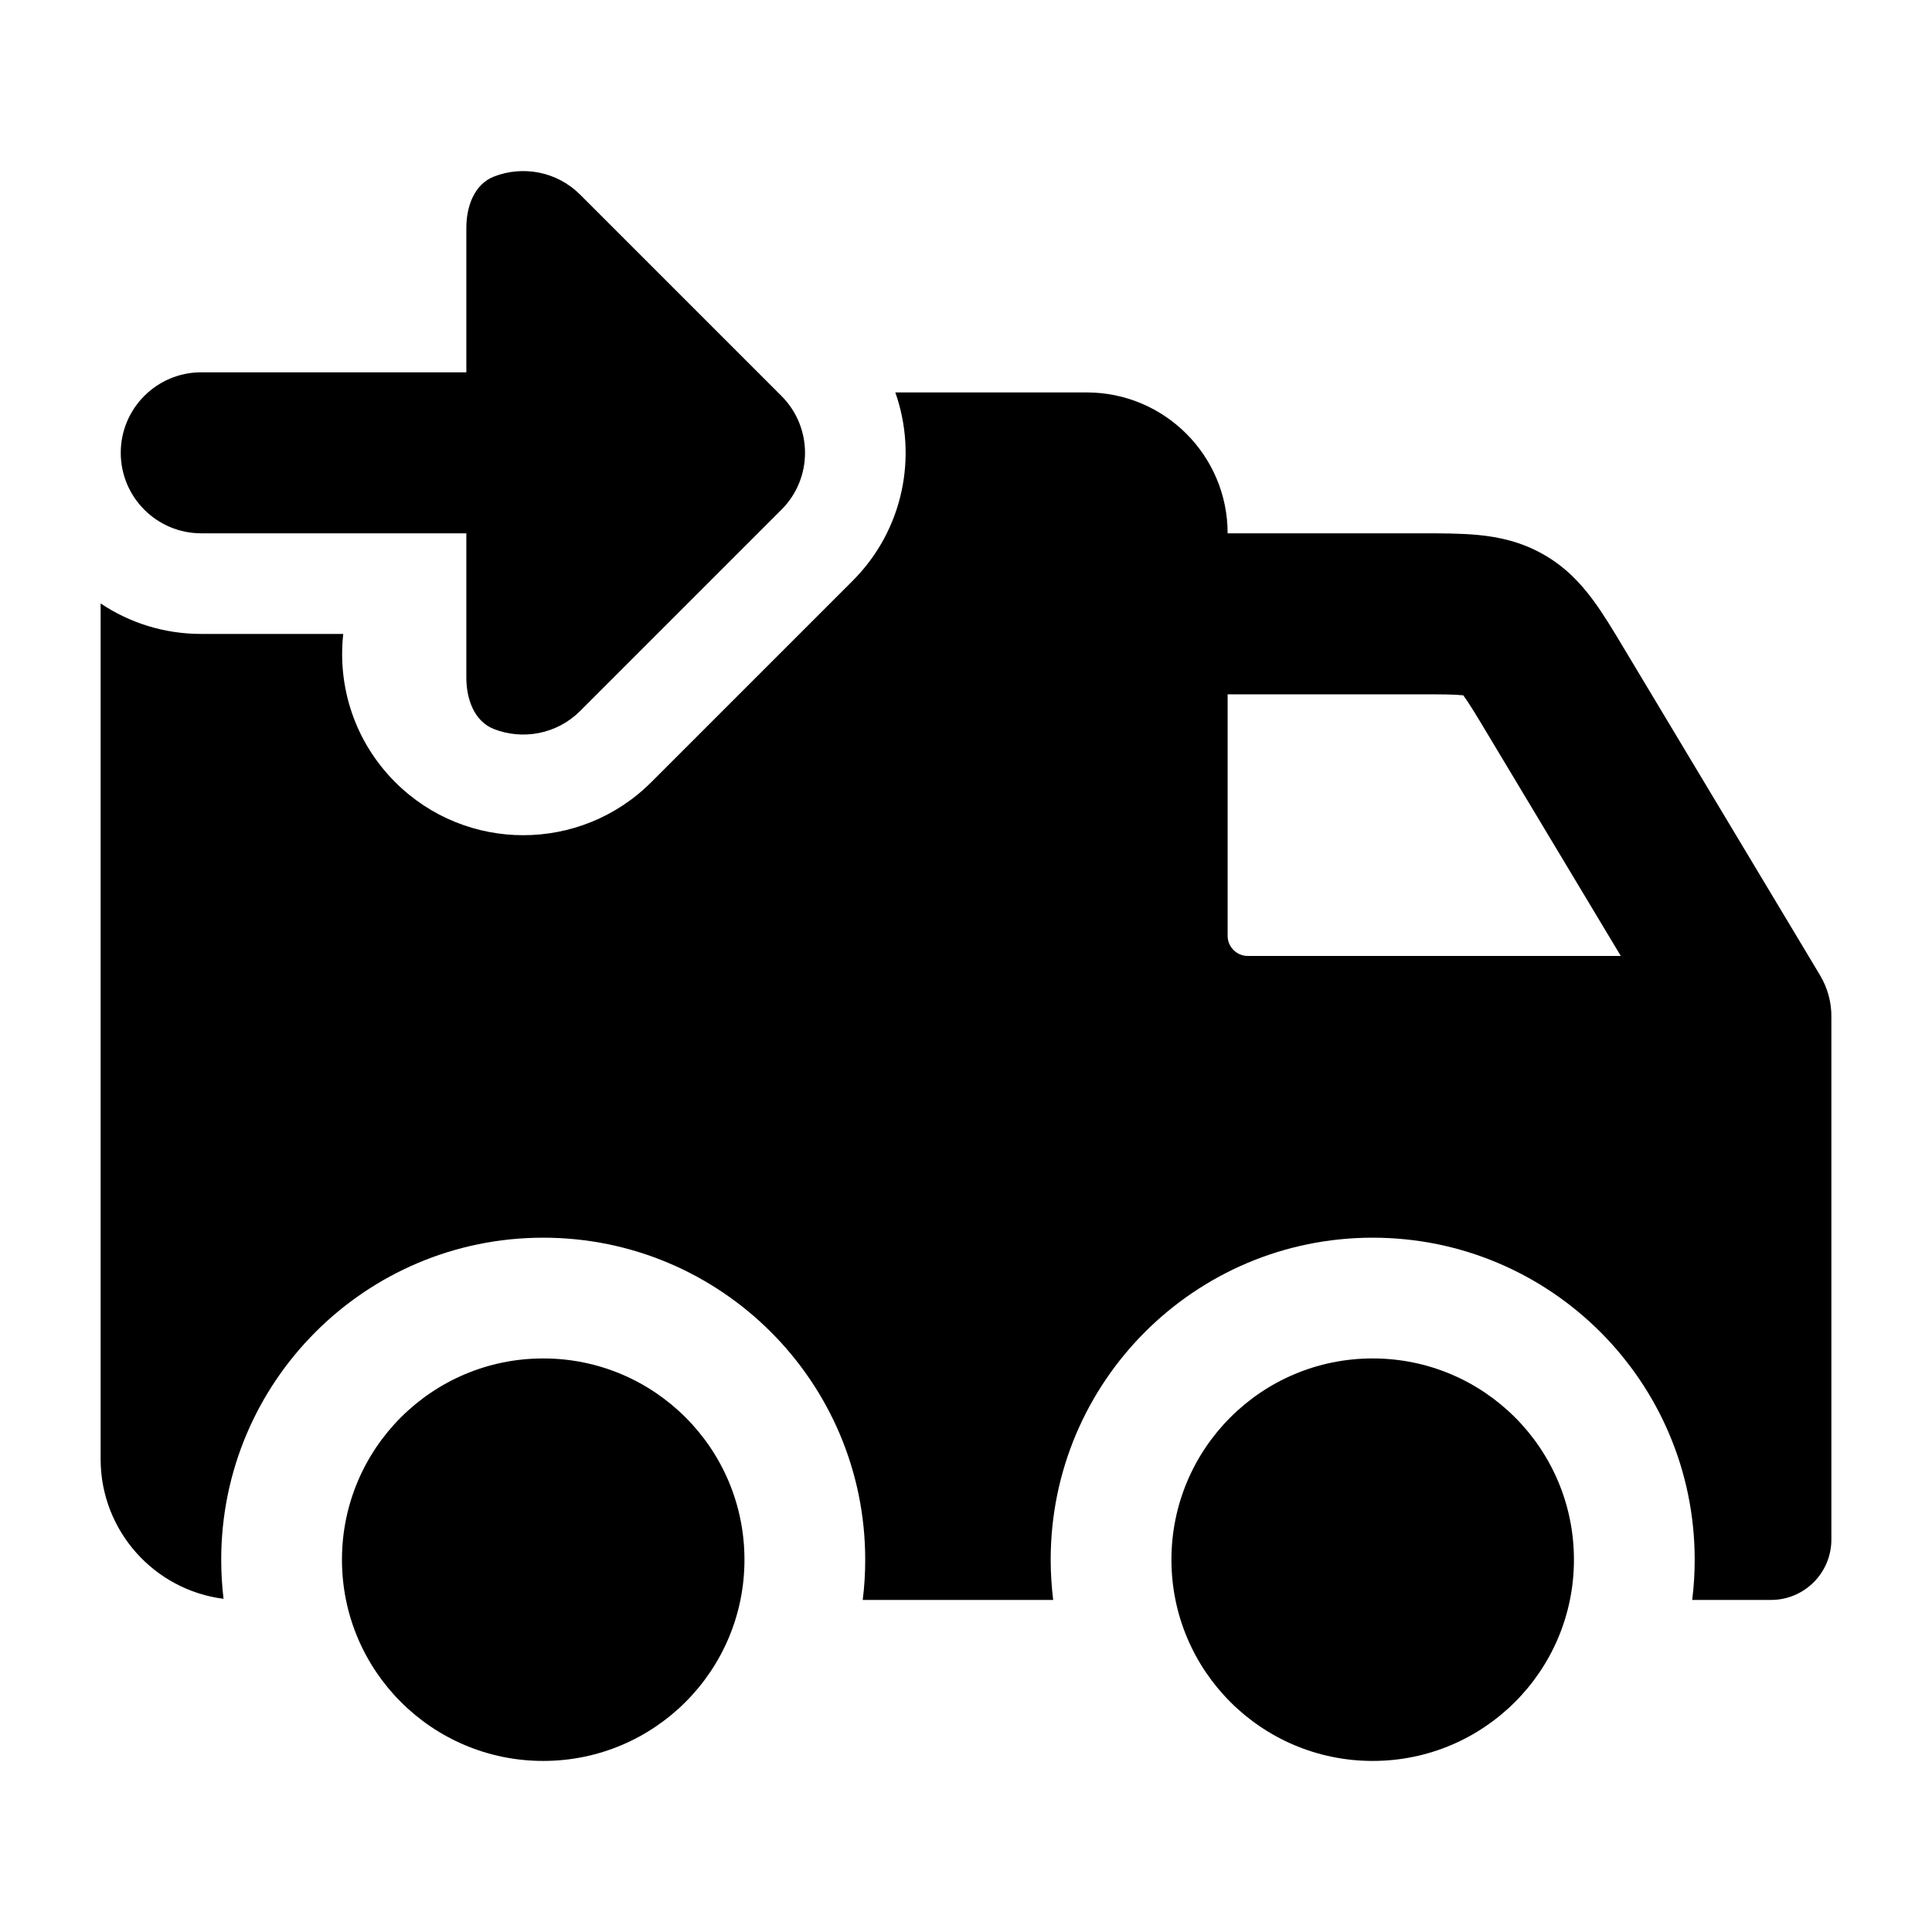 <svg width="24" height="24" viewBox="0 0 24 24" xmlns="http://www.w3.org/2000/svg">
    <path fill-rule="evenodd" clip-rule="evenodd" d="M6.137 2.193C6.495 2.054 6.918 2.129 7.207 2.418L9.707 4.918C10.098 5.309 10.098 5.942 9.707 6.332L7.207 8.832C6.918 9.121 6.495 9.196 6.137 9.057C5.89 8.961 5.793 8.683 5.793 8.418L5.793 6.625L2.5 6.625C1.948 6.625 1.5 6.177 1.5 5.625C1.5 5.073 1.948 4.625 2.5 4.625L5.793 4.625L5.793 2.832C5.793 2.567 5.89 2.289 6.137 2.193ZM1.25 7.496L1.25 18.125C1.25 19.016 1.916 19.752 2.777 19.861C2.758 19.702 2.748 19.54 2.748 19.375C2.748 17.166 4.539 15.375 6.748 15.375C8.957 15.375 10.748 17.166 10.748 19.375C10.748 19.544 10.738 19.711 10.717 19.875H13.083C13.063 19.711 13.052 19.544 13.052 19.375C13.052 17.166 14.843 15.375 17.052 15.375C19.261 15.375 21.052 17.166 21.052 19.375C21.052 19.544 21.042 19.711 21.021 19.875H22C22.414 19.875 22.75 19.539 22.75 19.125V12.641C22.753 12.46 22.707 12.277 22.607 12.111L20.19 8.082L20.172 8.052L20.172 8.052C20.046 7.841 19.917 7.626 19.787 7.451C19.639 7.251 19.448 7.042 19.169 6.885C18.89 6.727 18.613 6.67 18.365 6.646C18.149 6.625 17.899 6.625 17.652 6.625L17.617 6.625L15.25 6.625C15.25 5.659 14.466 4.875 13.5 4.875L11.122 4.875C11.401 5.667 11.224 6.583 10.591 7.216L8.091 9.716C7.212 10.595 5.788 10.595 4.909 9.716C4.406 9.213 4.191 8.531 4.264 7.875L2.5 7.875C2.037 7.875 1.607 7.736 1.25 7.496ZM15.25 8.625V11.625C15.25 11.763 15.362 11.875 15.5 11.875L20.134 11.875L18.475 9.111C18.323 8.857 18.244 8.728 18.18 8.641L18.177 8.637L18.172 8.637C18.064 8.626 17.913 8.625 17.617 8.625L15.25 8.625ZM17.052 16.875C15.671 16.875 14.552 17.994 14.552 19.375C14.552 20.756 15.671 21.875 17.052 21.875C18.433 21.875 19.552 20.756 19.552 19.375C19.552 17.994 18.433 16.875 17.052 16.875ZM4.248 19.375C4.248 17.994 5.367 16.875 6.748 16.875C8.129 16.875 9.248 17.994 9.248 19.375C9.248 20.756 8.129 21.875 6.748 21.875C5.367 21.875 4.248 20.756 4.248 19.375Z"/>
</svg>
